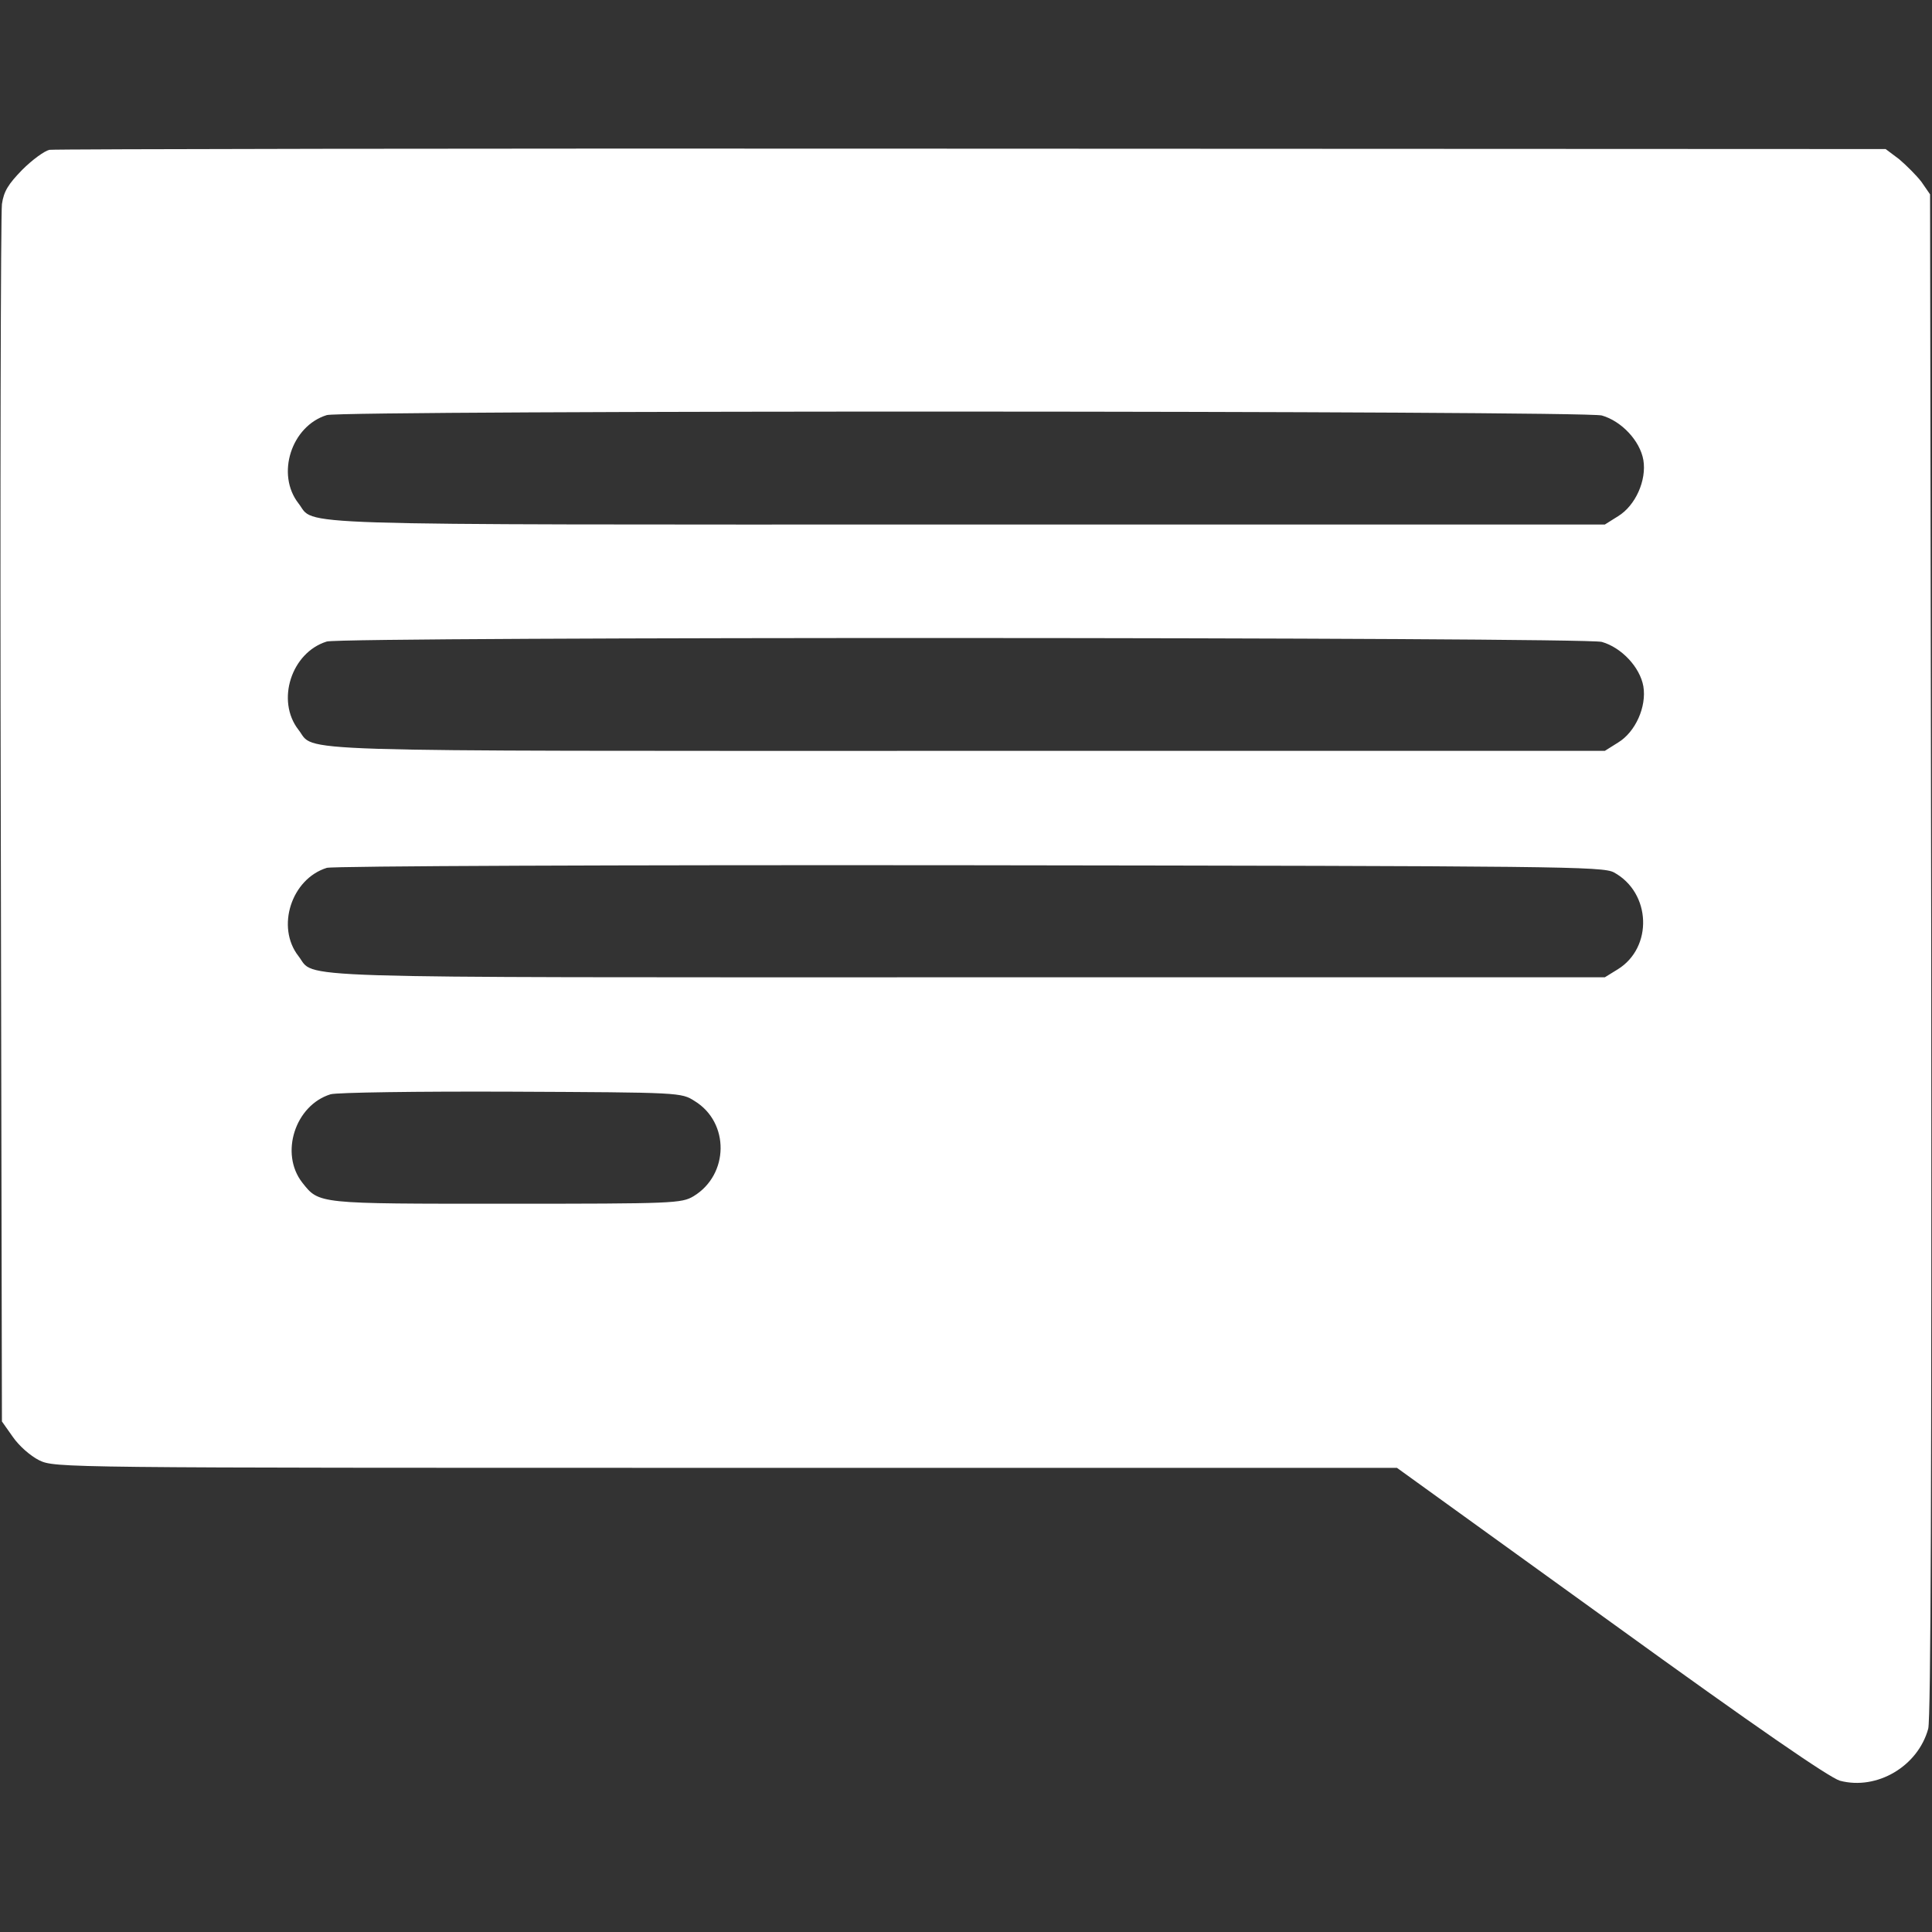 <svg width="20" height="20" viewBox="0 0 20 20" fill="none" xmlns="http://www.w3.org/2000/svg">
<rect x="0" y="0" width="20" height="20" fill="#333333" stroke="none"/>
<path d="M0.512 1.551C0.461 1.562 0.336 1.652 0.23 1.758C0.086 1.906 0.039 1.98 0.02 2.113C0.008 2.207 -2.90568e-05 5.082 0.008 8.5L0.02 14.715L0.133 14.875C0.195 14.965 0.312 15.07 0.406 15.117C0.57 15.195 0.613 15.195 7.516 15.195H14.461L16.676 16.793C18.188 17.887 18.938 18.402 19.047 18.434C19.43 18.535 19.855 18.285 19.961 17.895C19.988 17.789 19.996 15.285 19.992 9.879L19.98 2.012L19.891 1.883C19.84 1.816 19.734 1.711 19.66 1.648L19.52 1.543L10.062 1.539C4.859 1.535 0.562 1.543 0.512 1.551ZM16.582 4.301C16.785 4.359 16.977 4.562 17.012 4.762C17.047 4.973 16.93 5.234 16.75 5.344L16.613 5.43H10.004C2.793 5.43 3.273 5.445 3.09 5.211C2.855 4.91 3.016 4.41 3.383 4.297C3.559 4.246 16.391 4.25 16.582 4.301ZM16.582 6.645C16.785 6.703 16.977 6.906 17.012 7.105C17.047 7.316 16.93 7.578 16.75 7.687L16.613 7.773H10.004C2.793 7.773 3.273 7.789 3.09 7.555C2.855 7.254 3.016 6.754 3.383 6.641C3.559 6.59 16.391 6.594 16.582 6.645ZM16.707 9.031C17.094 9.242 17.113 9.809 16.746 10.035L16.613 10.117H10.004C2.793 10.117 3.273 10.133 3.09 9.898C2.855 9.598 3.016 9.098 3.383 8.984C3.445 8.965 6.406 8.953 10.039 8.957C16.168 8.965 16.59 8.969 16.707 9.031ZM7.191 11.398C7.555 11.621 7.547 12.16 7.18 12.383C7.055 12.457 6.977 12.461 5.242 12.461C3.281 12.461 3.305 12.465 3.129 12.242C2.894 11.941 3.055 11.441 3.422 11.328C3.484 11.309 4.328 11.297 5.293 11.301C7.047 11.309 7.051 11.309 7.191 11.398Z" fill="white"/>
</svg>
